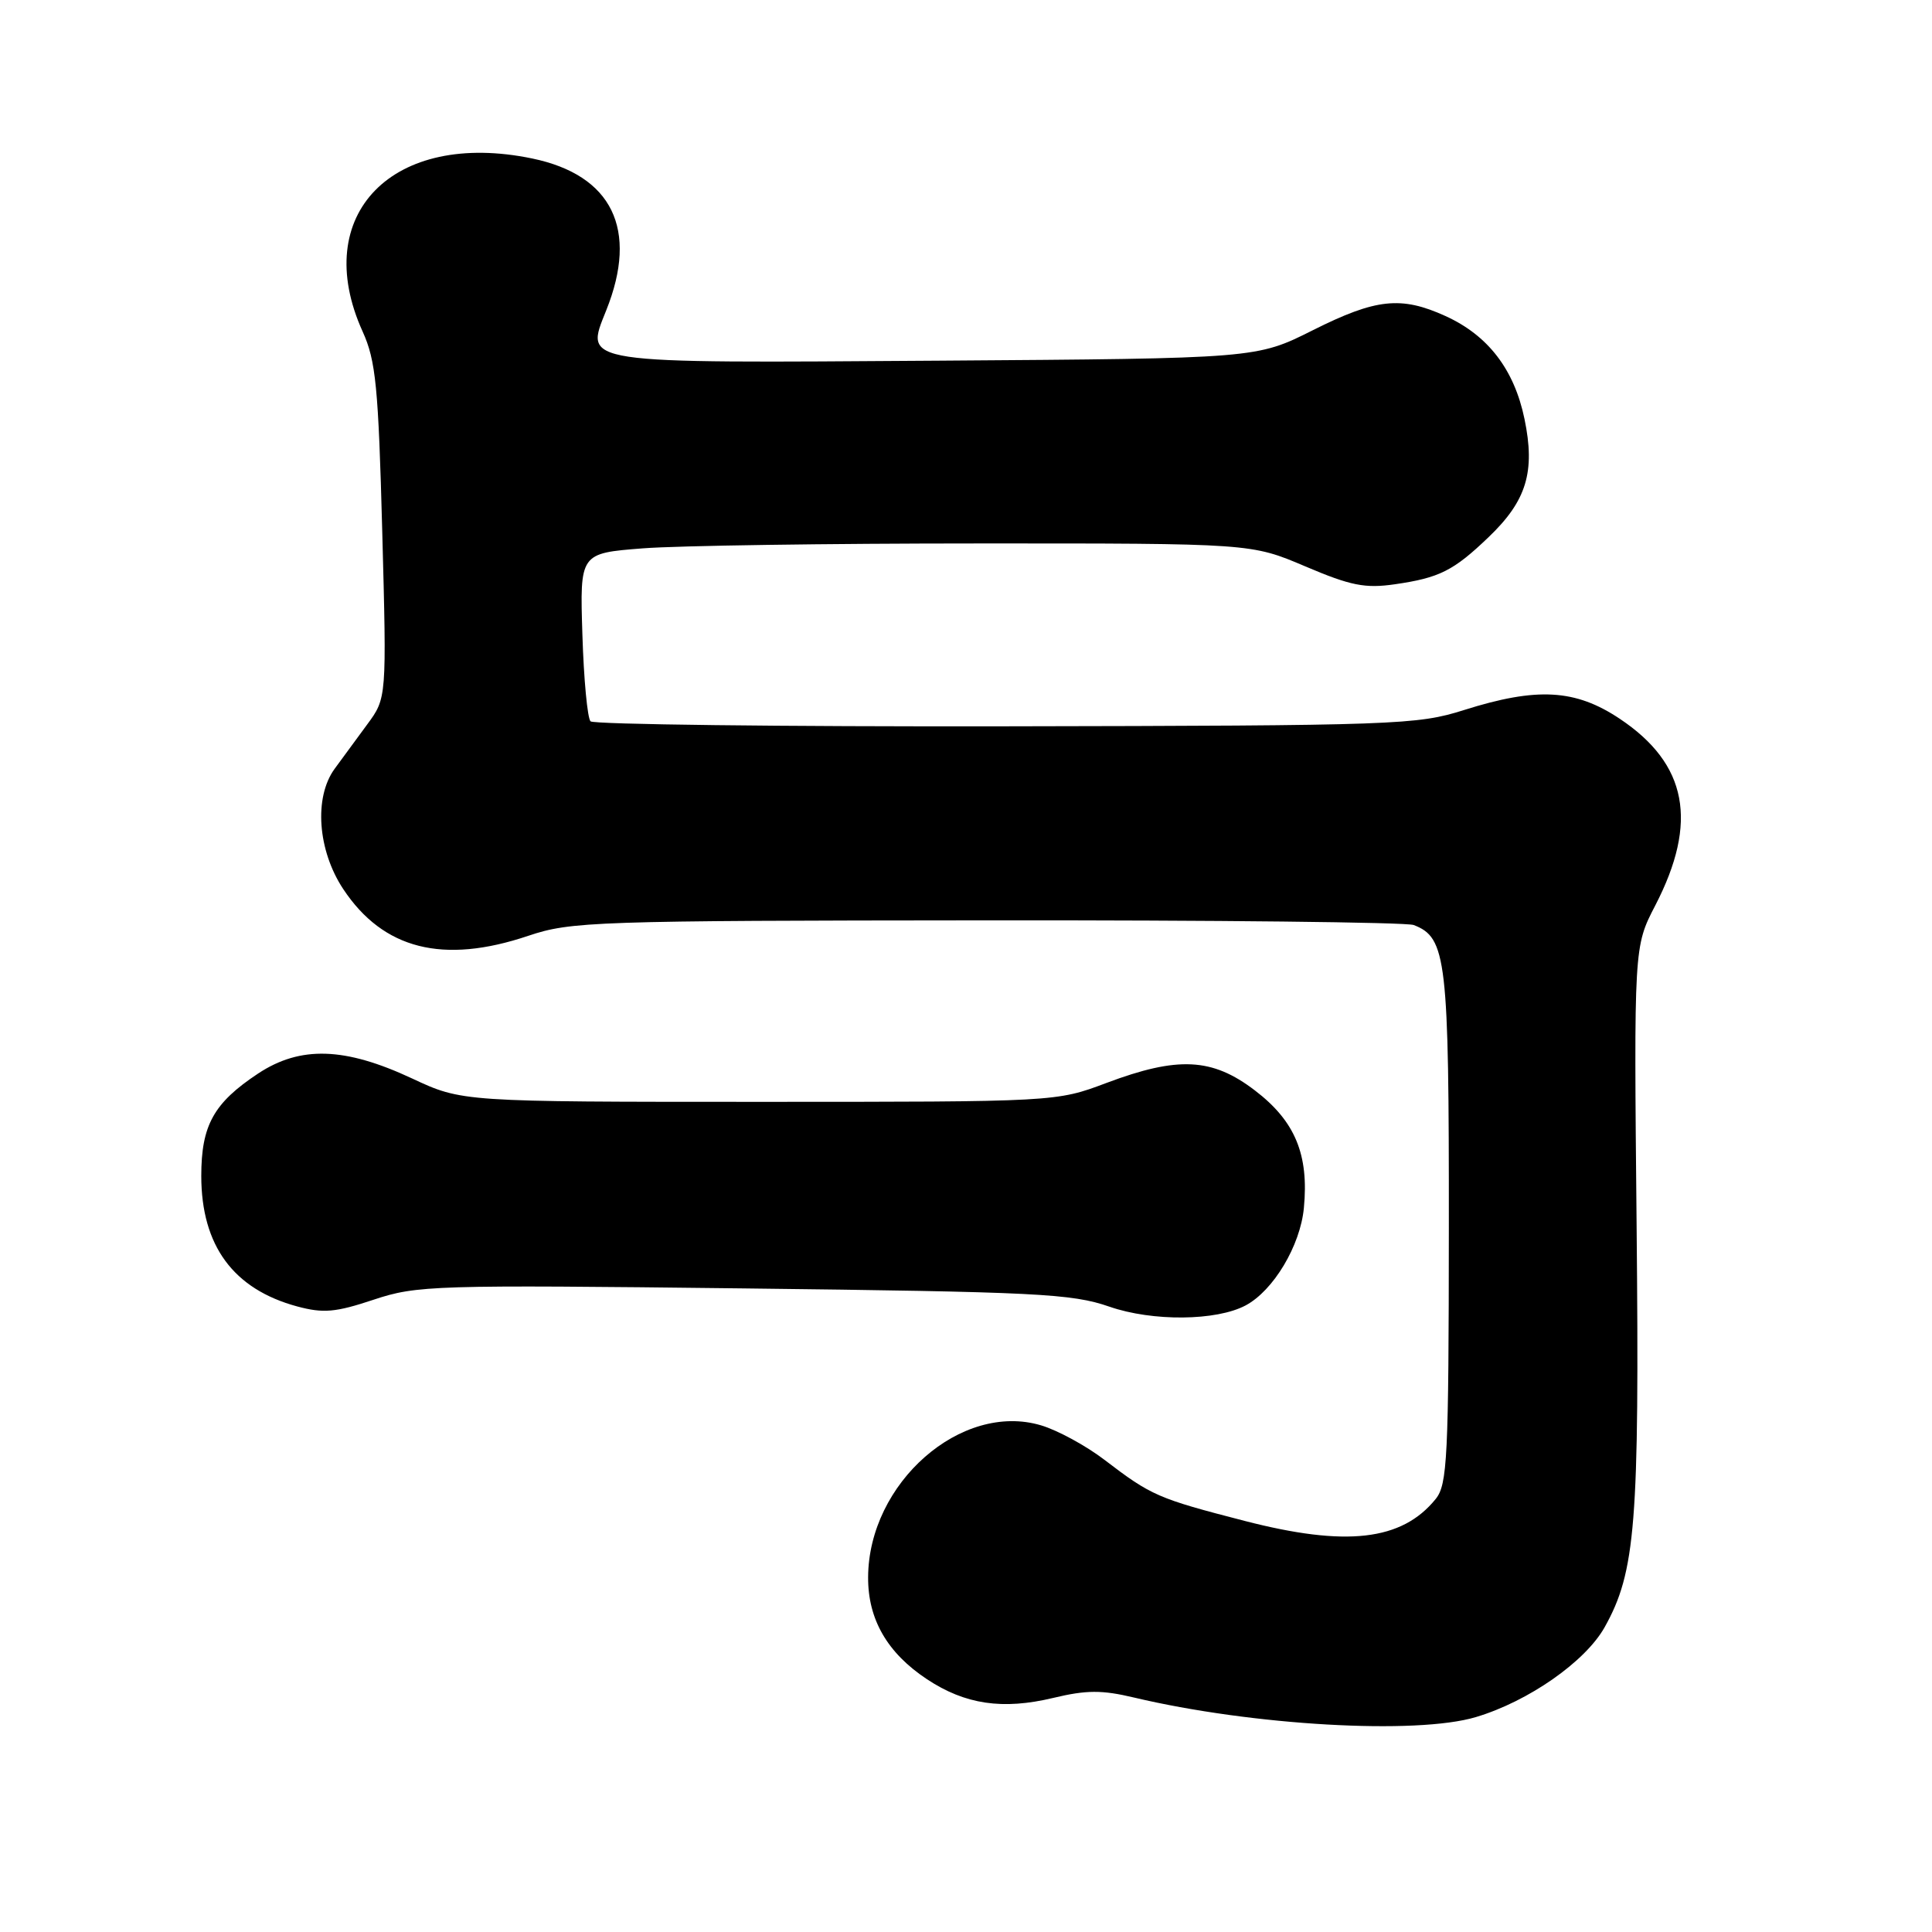 <?xml version="1.0" encoding="UTF-8" standalone="no"?>
<!DOCTYPE svg PUBLIC "-//W3C//DTD SVG 1.1//EN" "http://www.w3.org/Graphics/SVG/1.1/DTD/svg11.dtd" >
<svg xmlns="http://www.w3.org/2000/svg" xmlns:xlink="http://www.w3.org/1999/xlink" version="1.1" viewBox="0 0 256 256">
 <g >
 <path fill="currentColor"
d=" M 195.57 227.52 C 202.53 225.44 210.06 220.18 212.62 215.62 C 216.73 208.28 217.24 201.90 216.86 162.47 C 216.50 125.44 216.50 125.44 219.33 119.98 C 225.05 108.93 223.59 101.23 214.64 95.25 C 208.75 91.31 203.66 91.03 194.00 94.08 C 187.79 96.05 185.09 96.15 133.25 96.24 C 103.41 96.29 78.66 95.99 78.25 95.58 C 77.84 95.17 77.35 89.99 77.17 84.07 C 76.83 73.31 76.83 73.31 85.17 72.66 C 89.75 72.30 109.77 72.01 129.65 72.01 C 165.79 72.00 165.79 72.00 172.96 75.05 C 178.97 77.61 180.89 77.99 184.82 77.42 C 190.72 76.57 192.60 75.63 197.23 71.19 C 202.28 66.37 203.46 62.51 202.00 55.50 C 200.64 48.95 197.17 44.44 191.54 41.88 C 185.65 39.20 182.33 39.56 173.97 43.75 C 166.50 47.50 166.50 47.50 124.50 47.79 C 76.36 48.12 77.47 48.29 80.33 41.12 C 84.63 30.40 81.12 23.20 70.52 21.00 C 52.05 17.17 41.02 28.42 48.05 43.93 C 49.80 47.78 50.14 51.26 50.65 70.43 C 51.24 92.50 51.24 92.50 48.65 96.00 C 47.23 97.92 45.29 100.57 44.34 101.87 C 41.58 105.66 42.08 112.68 45.49 117.82 C 50.79 125.80 58.72 127.80 70.00 124.00 C 75.65 122.10 78.65 121.99 130.76 121.95 C 160.91 121.92 186.36 122.20 187.32 122.57 C 191.68 124.24 192.00 127.05 191.98 162.70 C 191.96 193.21 191.79 196.71 190.23 198.63 C 185.75 204.16 178.37 205.00 164.93 201.53 C 153.42 198.56 152.57 198.19 146.34 193.43 C 143.91 191.57 140.14 189.52 137.96 188.87 C 127.38 185.70 115.08 196.50 115.03 209.00 C 115.00 214.57 117.58 219.03 122.82 222.50 C 127.89 225.86 132.86 226.59 139.57 224.98 C 143.95 223.93 146.01 223.92 150.25 224.93 C 165.90 228.64 187.67 229.89 195.57 227.52 Z  M 165.06 172.97 C 168.74 171.00 172.29 165.07 172.77 160.07 C 173.45 152.98 171.61 148.55 166.27 144.48 C 160.62 140.16 156.07 139.94 146.60 143.50 C 139.95 146.00 139.95 146.00 100.59 146.00 C 61.22 146.00 61.22 146.00 54.60 142.90 C 45.70 138.74 39.80 138.55 34.20 142.25 C 28.31 146.15 26.67 149.11 26.67 155.83 C 26.68 165.06 30.92 170.82 39.38 173.11 C 42.85 174.04 44.45 173.90 49.50 172.22 C 55.24 170.31 57.42 170.24 98.50 170.72 C 137.42 171.18 142.02 171.41 147.00 173.14 C 152.71 175.12 161.19 175.04 165.06 172.97 Z "/>
</g>
</svg>
